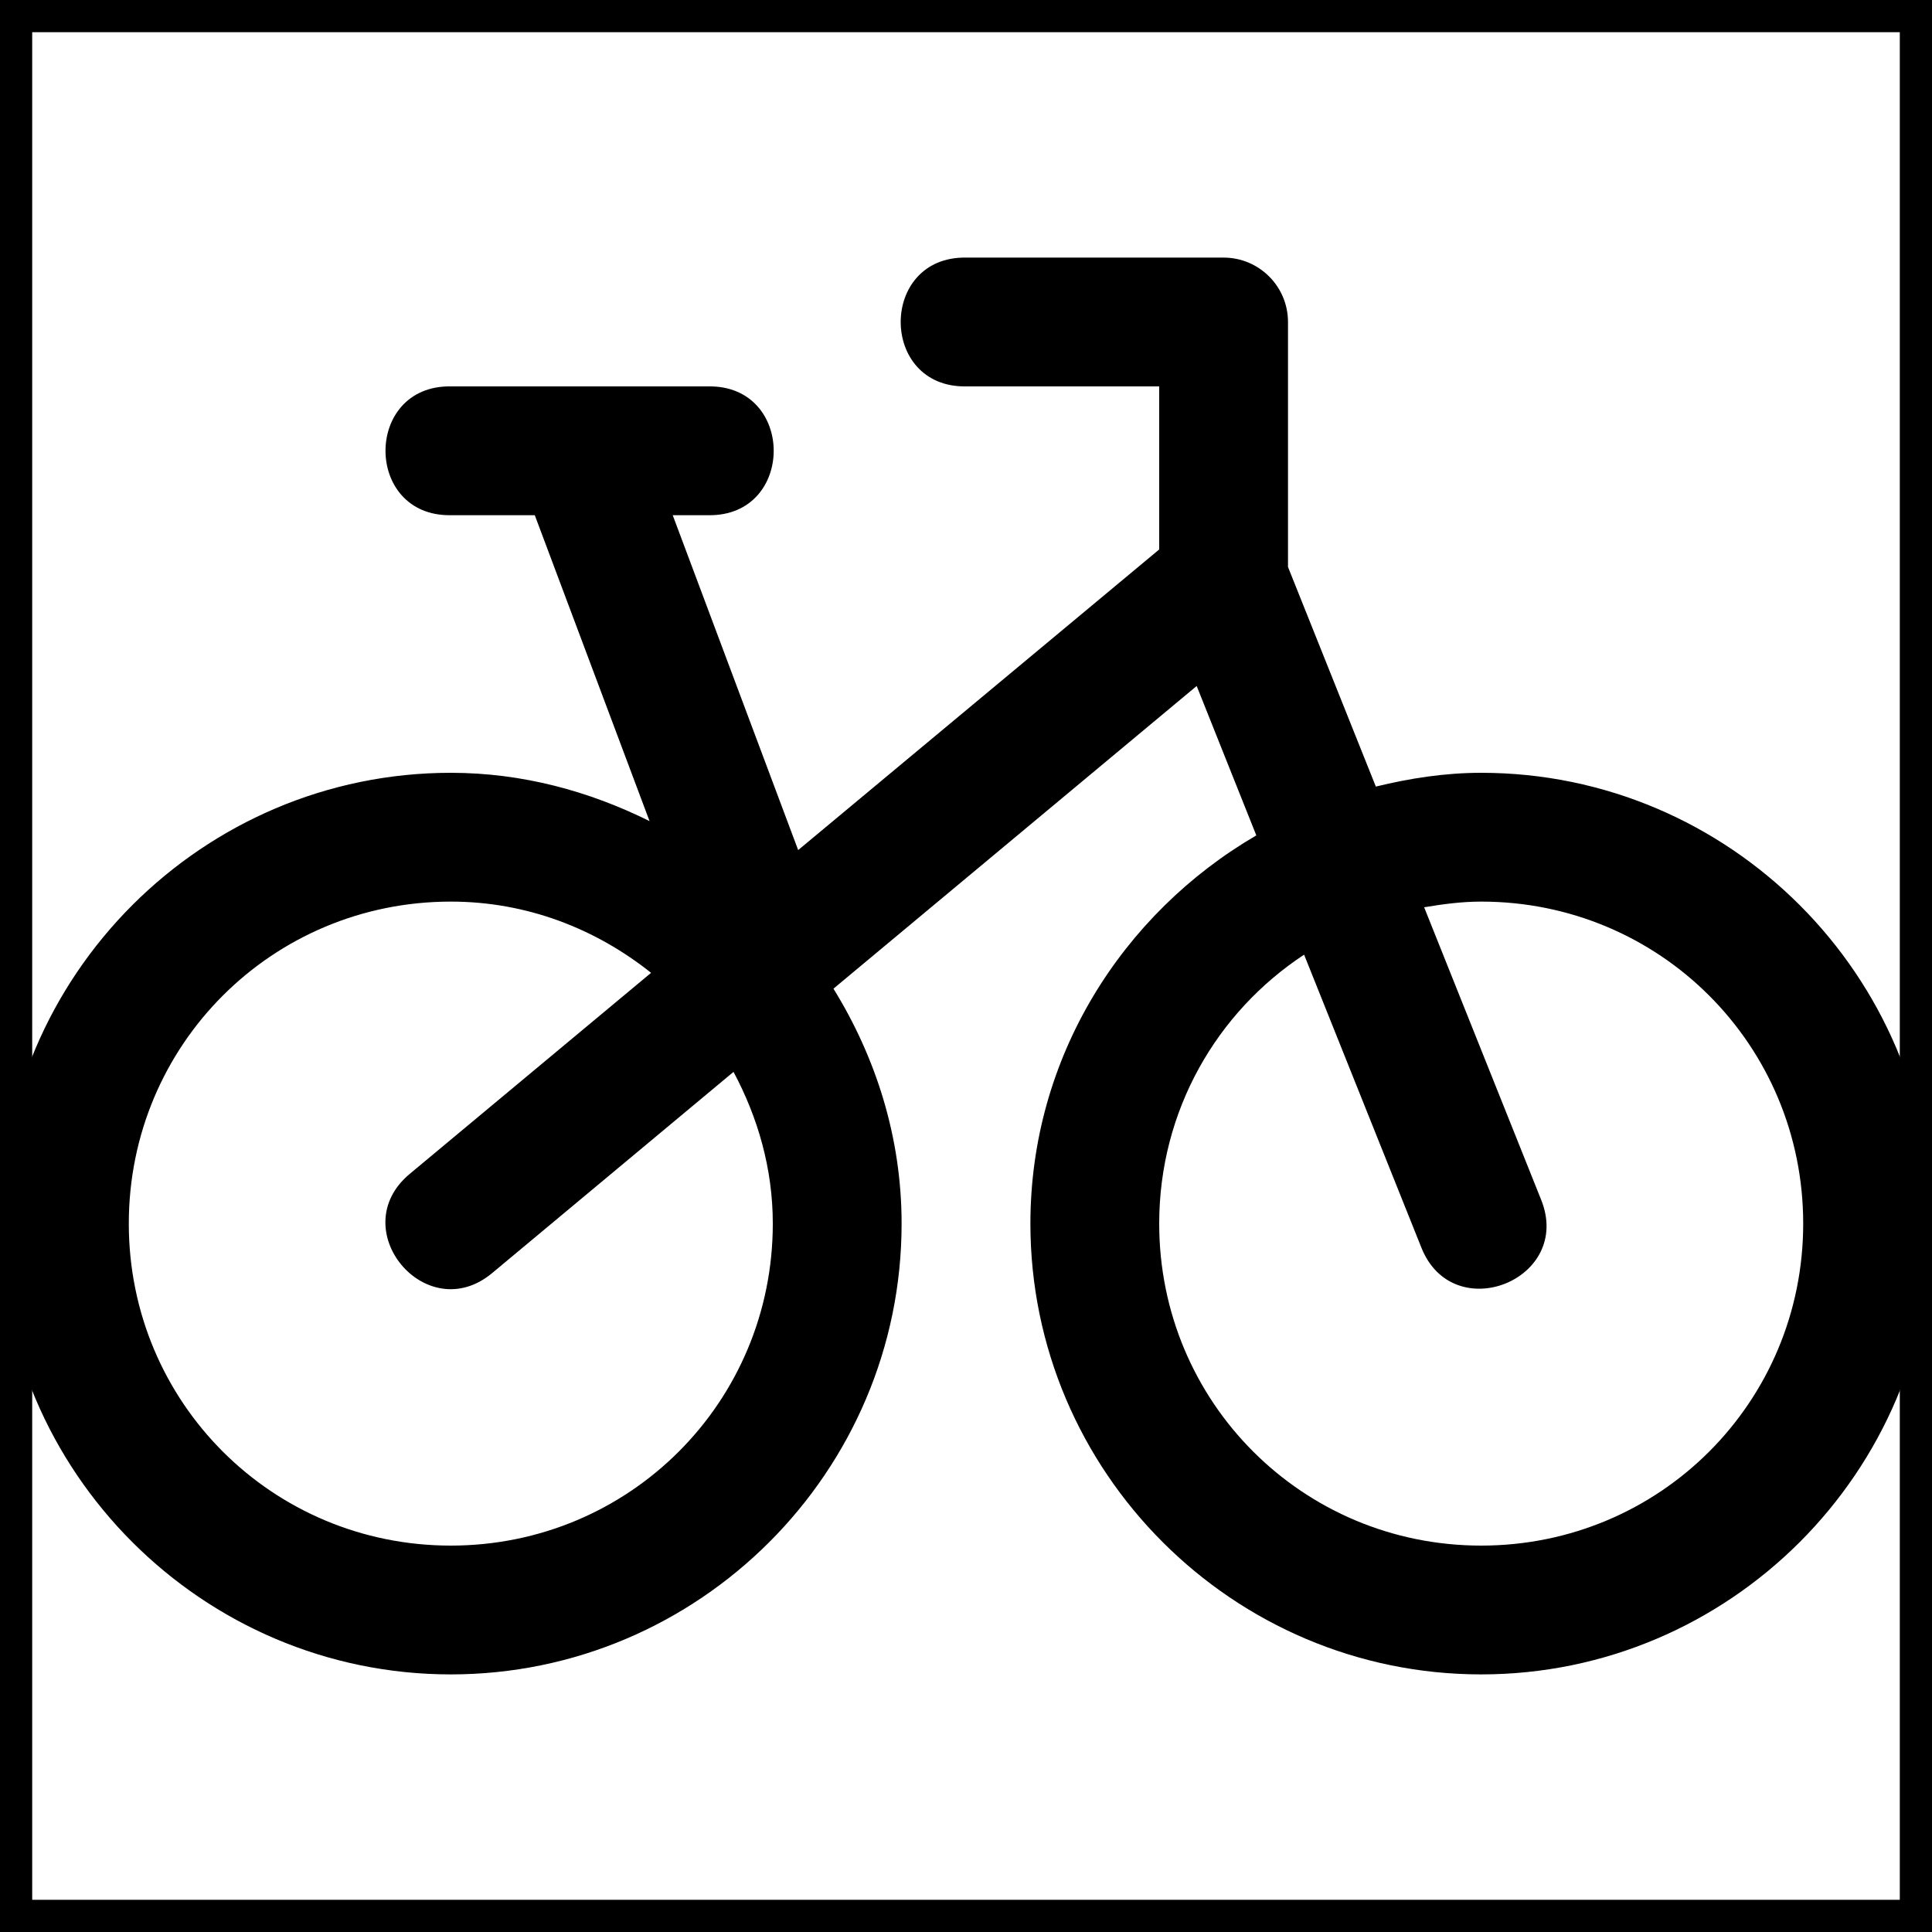 <?xml version="1.0" encoding="utf-8"?>
<!-- Generator: Adobe Illustrator 14.0.0, SVG Export Plug-In . SVG Version: 6.00 Build 43363)  -->
<!DOCTYPE svg PUBLIC "-//W3C//DTD SVG 1.1//EN" "http://www.w3.org/Graphics/SVG/1.1/DTD/svg11.dtd">
<svg version="1.1" id="bicycle-15" xmlns="http://www.w3.org/2000/svg" xmlns:xlink="http://www.w3.org/1999/xlink" x="0px" y="0px"
	 width="15px" height="15px" viewBox="0 0 15 15" enable-background="new 0 0 15 15" xml:space="preserve">
<rect x="0" y="0" width="15" height="15" fill="#808080" stroke="none"/>
<g id="background">
	<rect x="0.125" y="0.125" fill="#FFFFFF" width="14.75" height="14.75"/>
	<path d="M14.75,0.25v14.5H0.25V0.25H14.75 M15,0H0v15h15V0L15,0z"/>
</g>
<path id="path4668" d="M7.5,2c-0.676-0.01-0.676,1.01,0,1H9v1.266L6.197,6.6L5.223,4H5.5c0.676,0.01,0.676-1.01,0-1h-2
	c-0.676-0.01-0.676,1.01,0,1h0.652l0.891,2.375C4.575,6.143,4.056,6,3.5,6C1.573,6,0,7.573,0,9.5C0,11.428,1.573,13,3.5,13
	S7,11.428,7,9.5c0-0.67-0.2-1.291-0.529-1.824l2.82-2.35l0.463,1.16C8.711,7.094,8,8.211,8,9.5c0,1.928,1.572,3.5,3.5,3.5
	S15,11.428,15,9.5C15,7.573,13.428,6,11.5,6c-0.283,0-0.555,0.043-0.818,0.107L10,4.402V2.5C10,2.224,9.776,2,9.5,2H7.5z M3.5,7
	c0.592,0,1.127,0.212,1.555,0.553L3.18,9.115C2.669,9.543,3.308,10.31,3.82,9.885l1.875-1.563C5.883,8.674,6,9.071,6,9.5
	C6,10.887,4.887,12,3.5,12S1,10.887,1,9.5S2.113,7,3.5,7L3.5,7z M11.5,7C12.887,7,14,8.113,14,9.5S12.887,12,11.5,12S9,10.887,9,9.5
	c0-0.877,0.447-1.642,1.125-2.088l0.91,2.273c0.246,0.623,1.181,0.25,0.93-0.371l-0.908-2.27C11.201,7.02,11.348,7,11.5,7L11.5,7z"
	/>
</svg>
